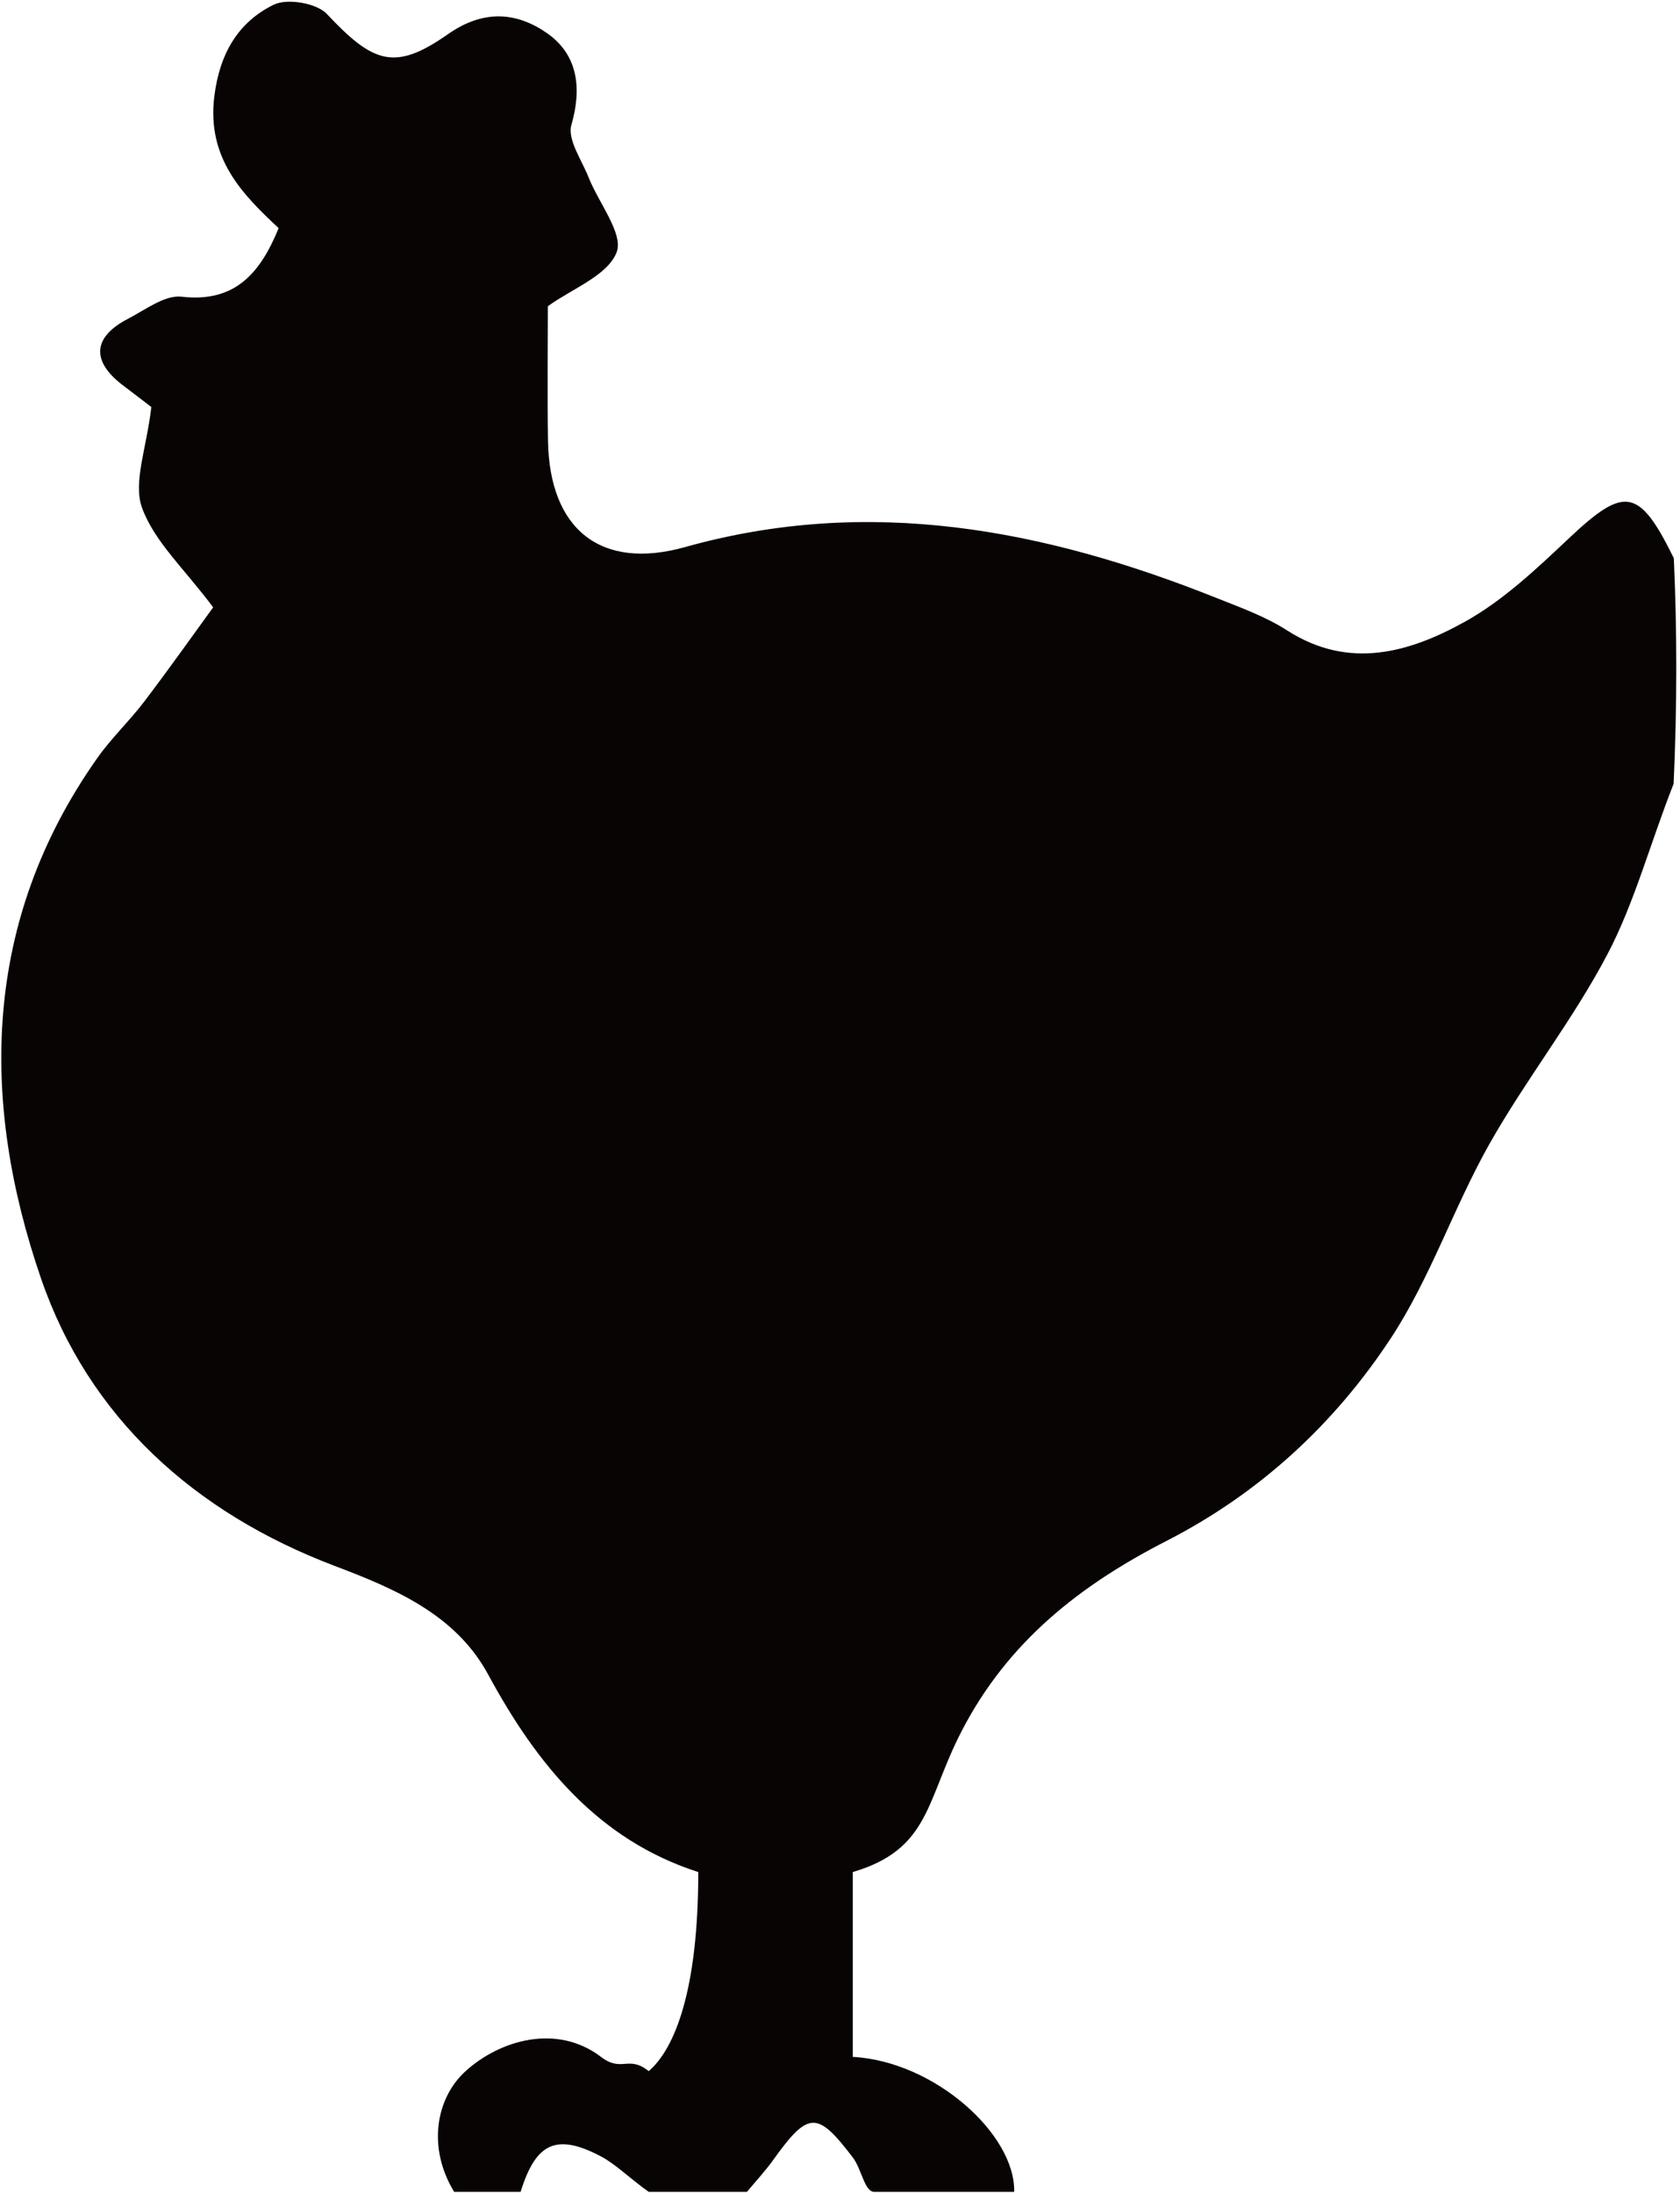 <svg width="177" height="231" viewBox="0 0 177 231" fill="none" xmlns="http://www.w3.org/2000/svg">
<path d="M47.849 230.9C45.034 226.294 45.877 221.068 49.052 218.185C52.646 214.921 58.661 213.135 63.317 216.682C65.519 218.359 66.198 216.463 68.349 218.185C71.093 215.815 73.568 209.682 73.568 197.211C63.06 193.831 56.576 185.914 51.434 176.406C48.003 170.06 41.577 167.353 35.253 164.957C20.48 159.358 9.355 149.299 4.329 134.702C-2.115 115.986 -1.858 97.033 10.239 79.872C11.734 77.75 13.658 75.936 15.23 73.864C17.927 70.31 20.503 66.665 22.458 63.98C19.419 59.91 16.254 57.045 14.967 53.499C13.998 50.826 15.434 47.281 15.944 42.877C15.674 42.67 14.332 41.635 12.98 40.615C9.6 38.065 9.741 35.528 13.473 33.591C15.305 32.641 17.357 31.051 19.136 31.256C24.716 31.901 27.404 28.831 29.357 24.032C25.59 20.519 21.761 16.691 22.582 10.14C23.145 5.65 25.069 2.354 28.826 0.5C30.251 -0.203 33.353 0.32 34.432 1.468C39.329 6.677 41.582 7.536 47.206 3.595C50.953 0.969 54.435 1.286 57.589 3.462C60.817 5.688 61.353 9.154 60.202 13.158C59.757 14.704 61.292 16.855 62.017 18.695C63.081 21.394 65.725 24.652 64.96 26.592C63.993 29.043 60.276 30.408 57.722 32.258C57.722 36.354 57.657 41.388 57.736 46.42C57.883 55.759 63.281 60.125 72.184 57.63C91.589 52.194 110.043 55.757 128.178 62.998C130.705 64.007 133.328 64.947 135.595 66.404C142.115 70.593 148.451 68.756 154.309 65.512C158.371 63.262 161.902 59.908 165.325 56.681C171.159 51.182 172.691 51.367 176.349 58.802C176.698 66.588 176.698 74.275 176.33 82.564C173.806 88.977 172.213 95.083 169.355 100.526C165.714 107.461 160.767 113.698 156.909 120.534C153.158 127.181 150.71 134.623 146.542 140.962C140.6 149.998 132.733 157.287 122.901 162.326C113.875 166.951 106.212 172.87 101.298 182.394C97.546 189.667 98.004 194.805 89.844 197.211C89.844 203.396 89.844 213.182 89.844 216.682C98.447 217.141 107 224.86 106.849 230.9C102.849 230.9 95.849 230.9 92.104 230.9C91.081 230.9 90.791 228.512 89.844 227.271C86.119 222.393 85.188 222.342 81.478 227.519C80.63 228.702 79.629 229.776 78.698 230.9C75.337 230.9 72.349 230.9 68.349 230.9C66.408 229.528 64.835 227.962 63.317 227.165C58.602 224.687 56.455 225.738 54.849 230.9C52.807 230.9 50.328 230.9 47.849 230.9Z" fill="#080404"/>
</svg>
